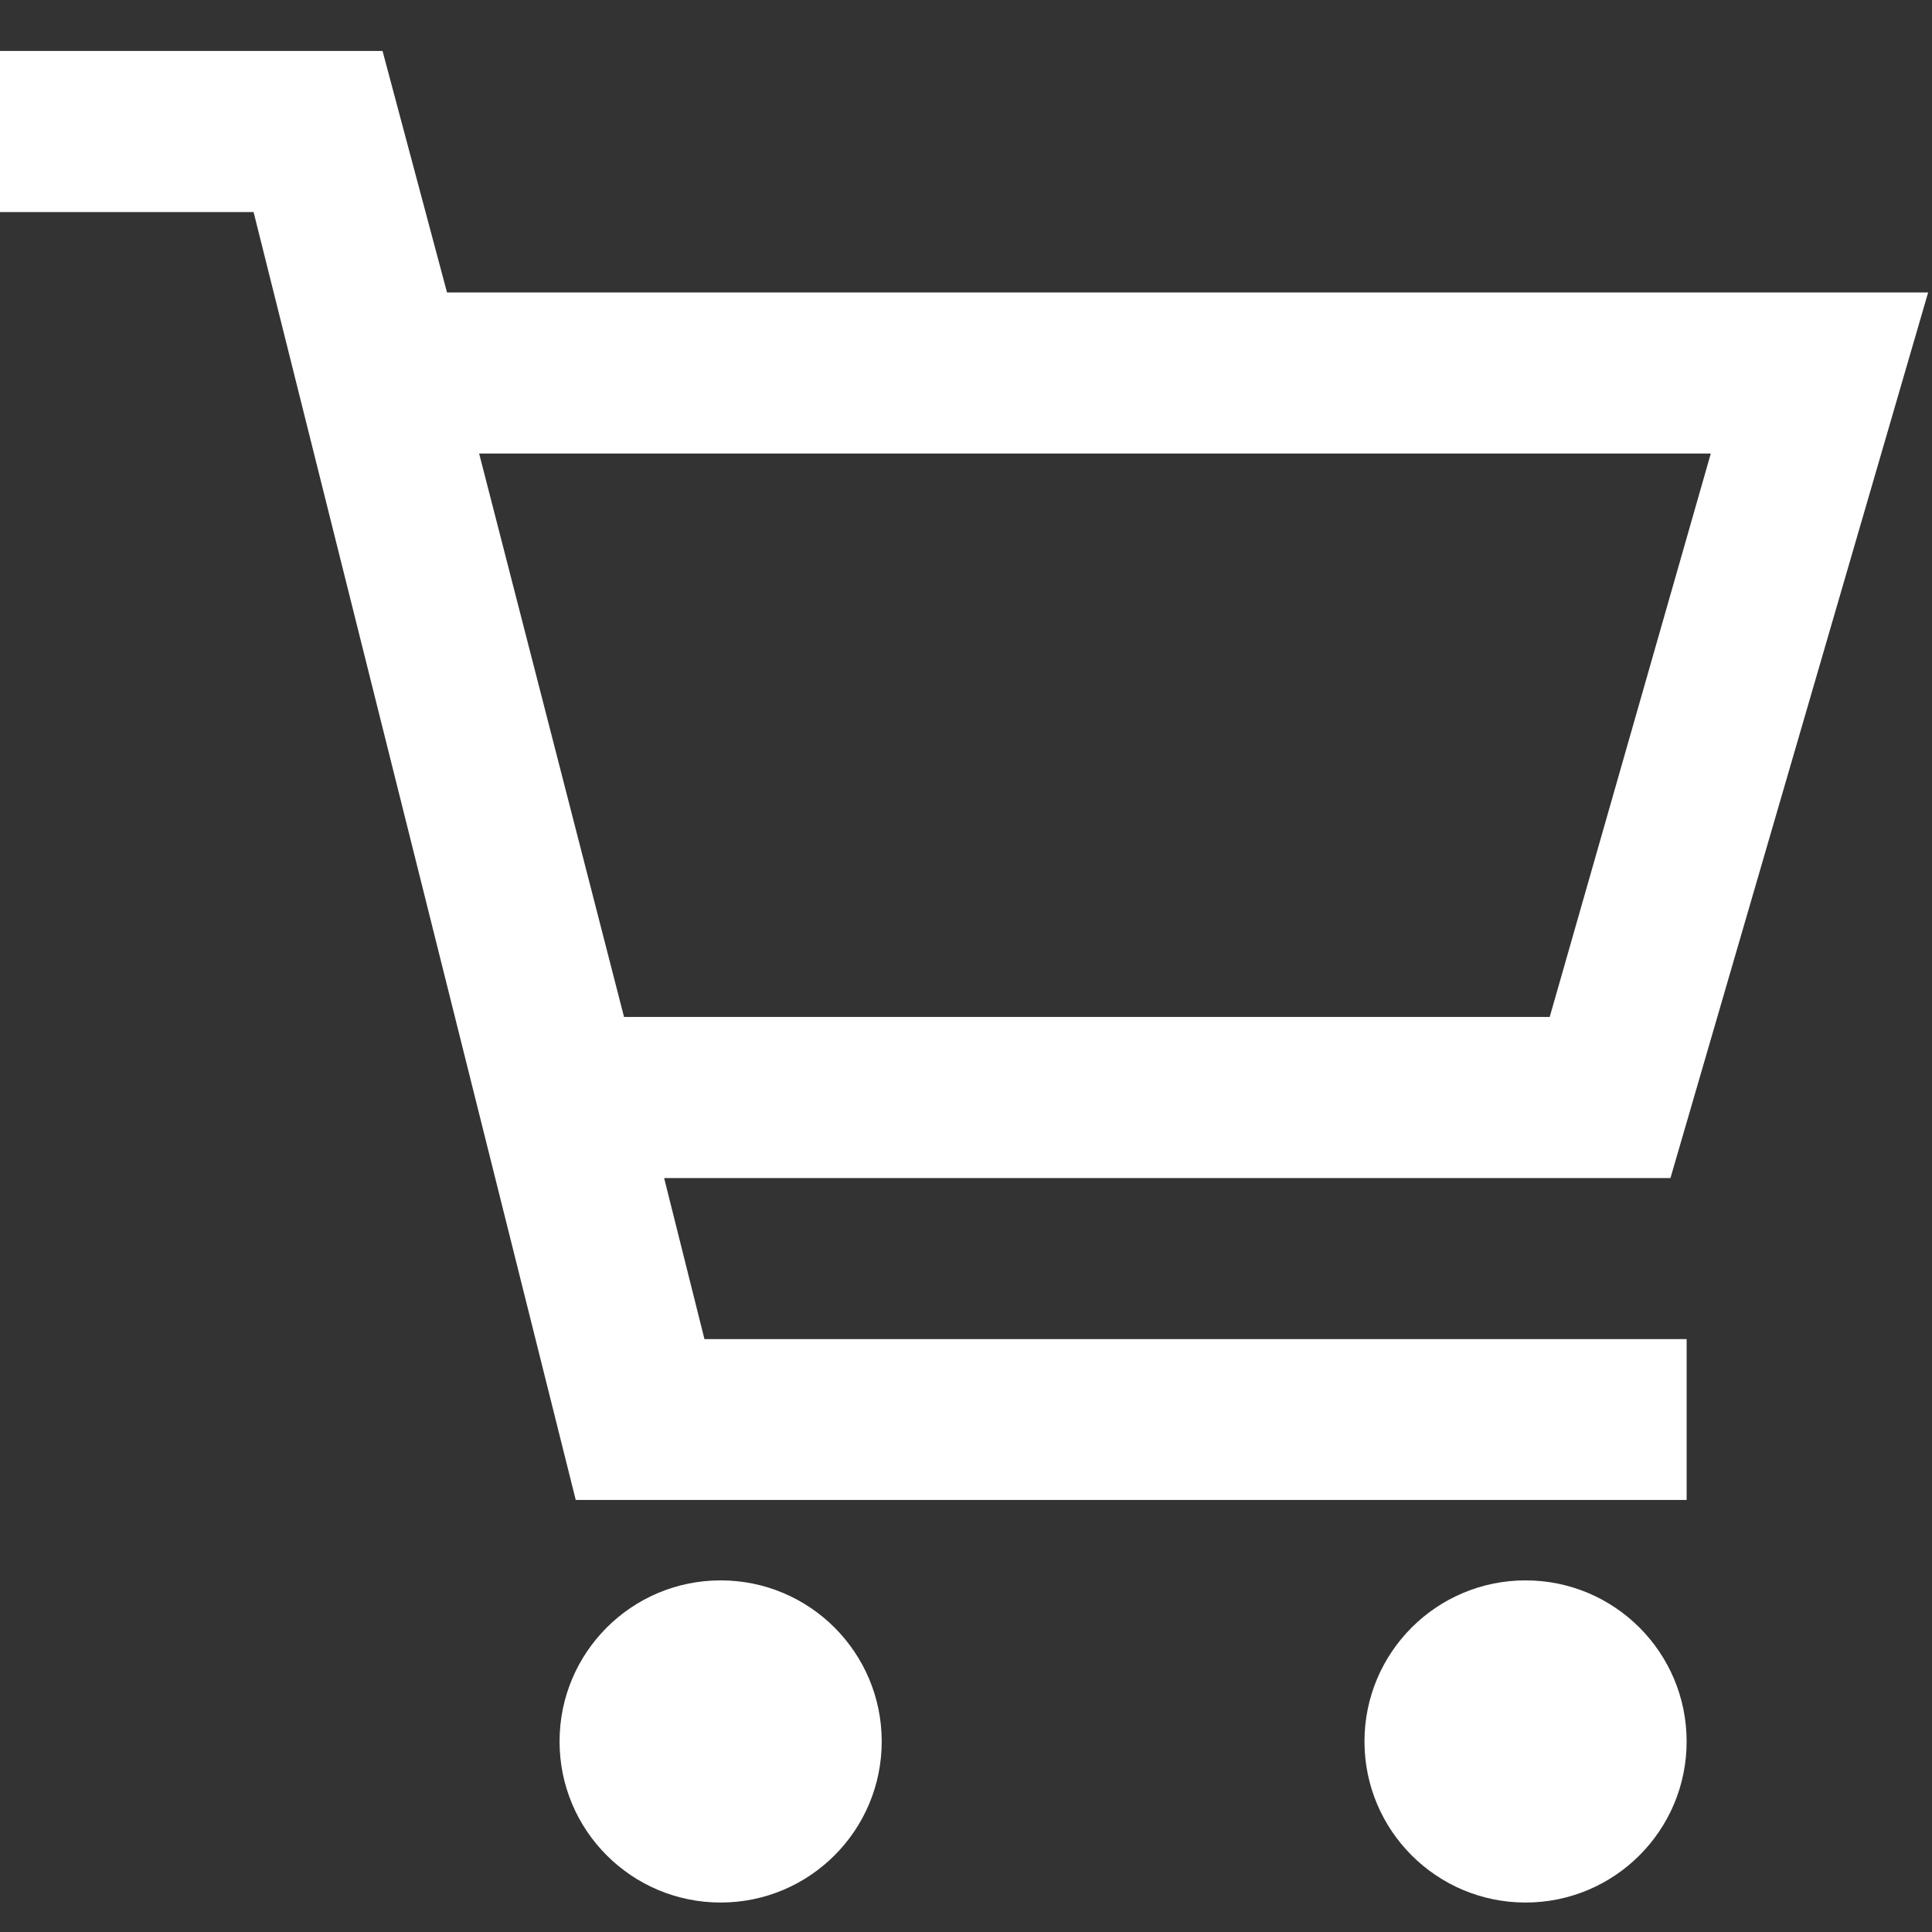 <?xml version="1.0" encoding="utf-8"?>
<!-- Generator: Adobe Illustrator 28.1.0, SVG Export Plug-In . SVG Version: 6.00 Build 0)  -->
<svg version="1.1" id="XMLID_269_" xmlns="http://www.w3.org/2000/svg" xmlns:xlink="http://www.w3.org/1999/xlink" x="0px" y="0px"
	 viewBox="0 0 800 800" style="enable-background:new 0 0 800 800;" xml:space="preserve">
<rect x="0" y="0" width="800" height="800" fill="#333333" stroke="none"/>
<style type="text/css">
	.st0{fill:#FFFFFF;}
</style>
<g id="shop-cart">
	<g>
		<circle class="st0" cx="298.4" cy="721.1" r="66.7"/>
	</g>
	<g>
		<circle class="st0" cx="631.7" cy="721.1" r="66.7"/>
	</g>
	<g>
		<path class="st0" d="M698.4,621.1h-460L105,87.8H-1.6V21.1h160l26.7,100h613.3L691.7,487.8H275l16.7,66.7h406.7V621.1z
			 M258.4,421.1h383.3l66.7-233.3h-510L258.4,421.1z"/>
	</g>
</g>
</svg>
